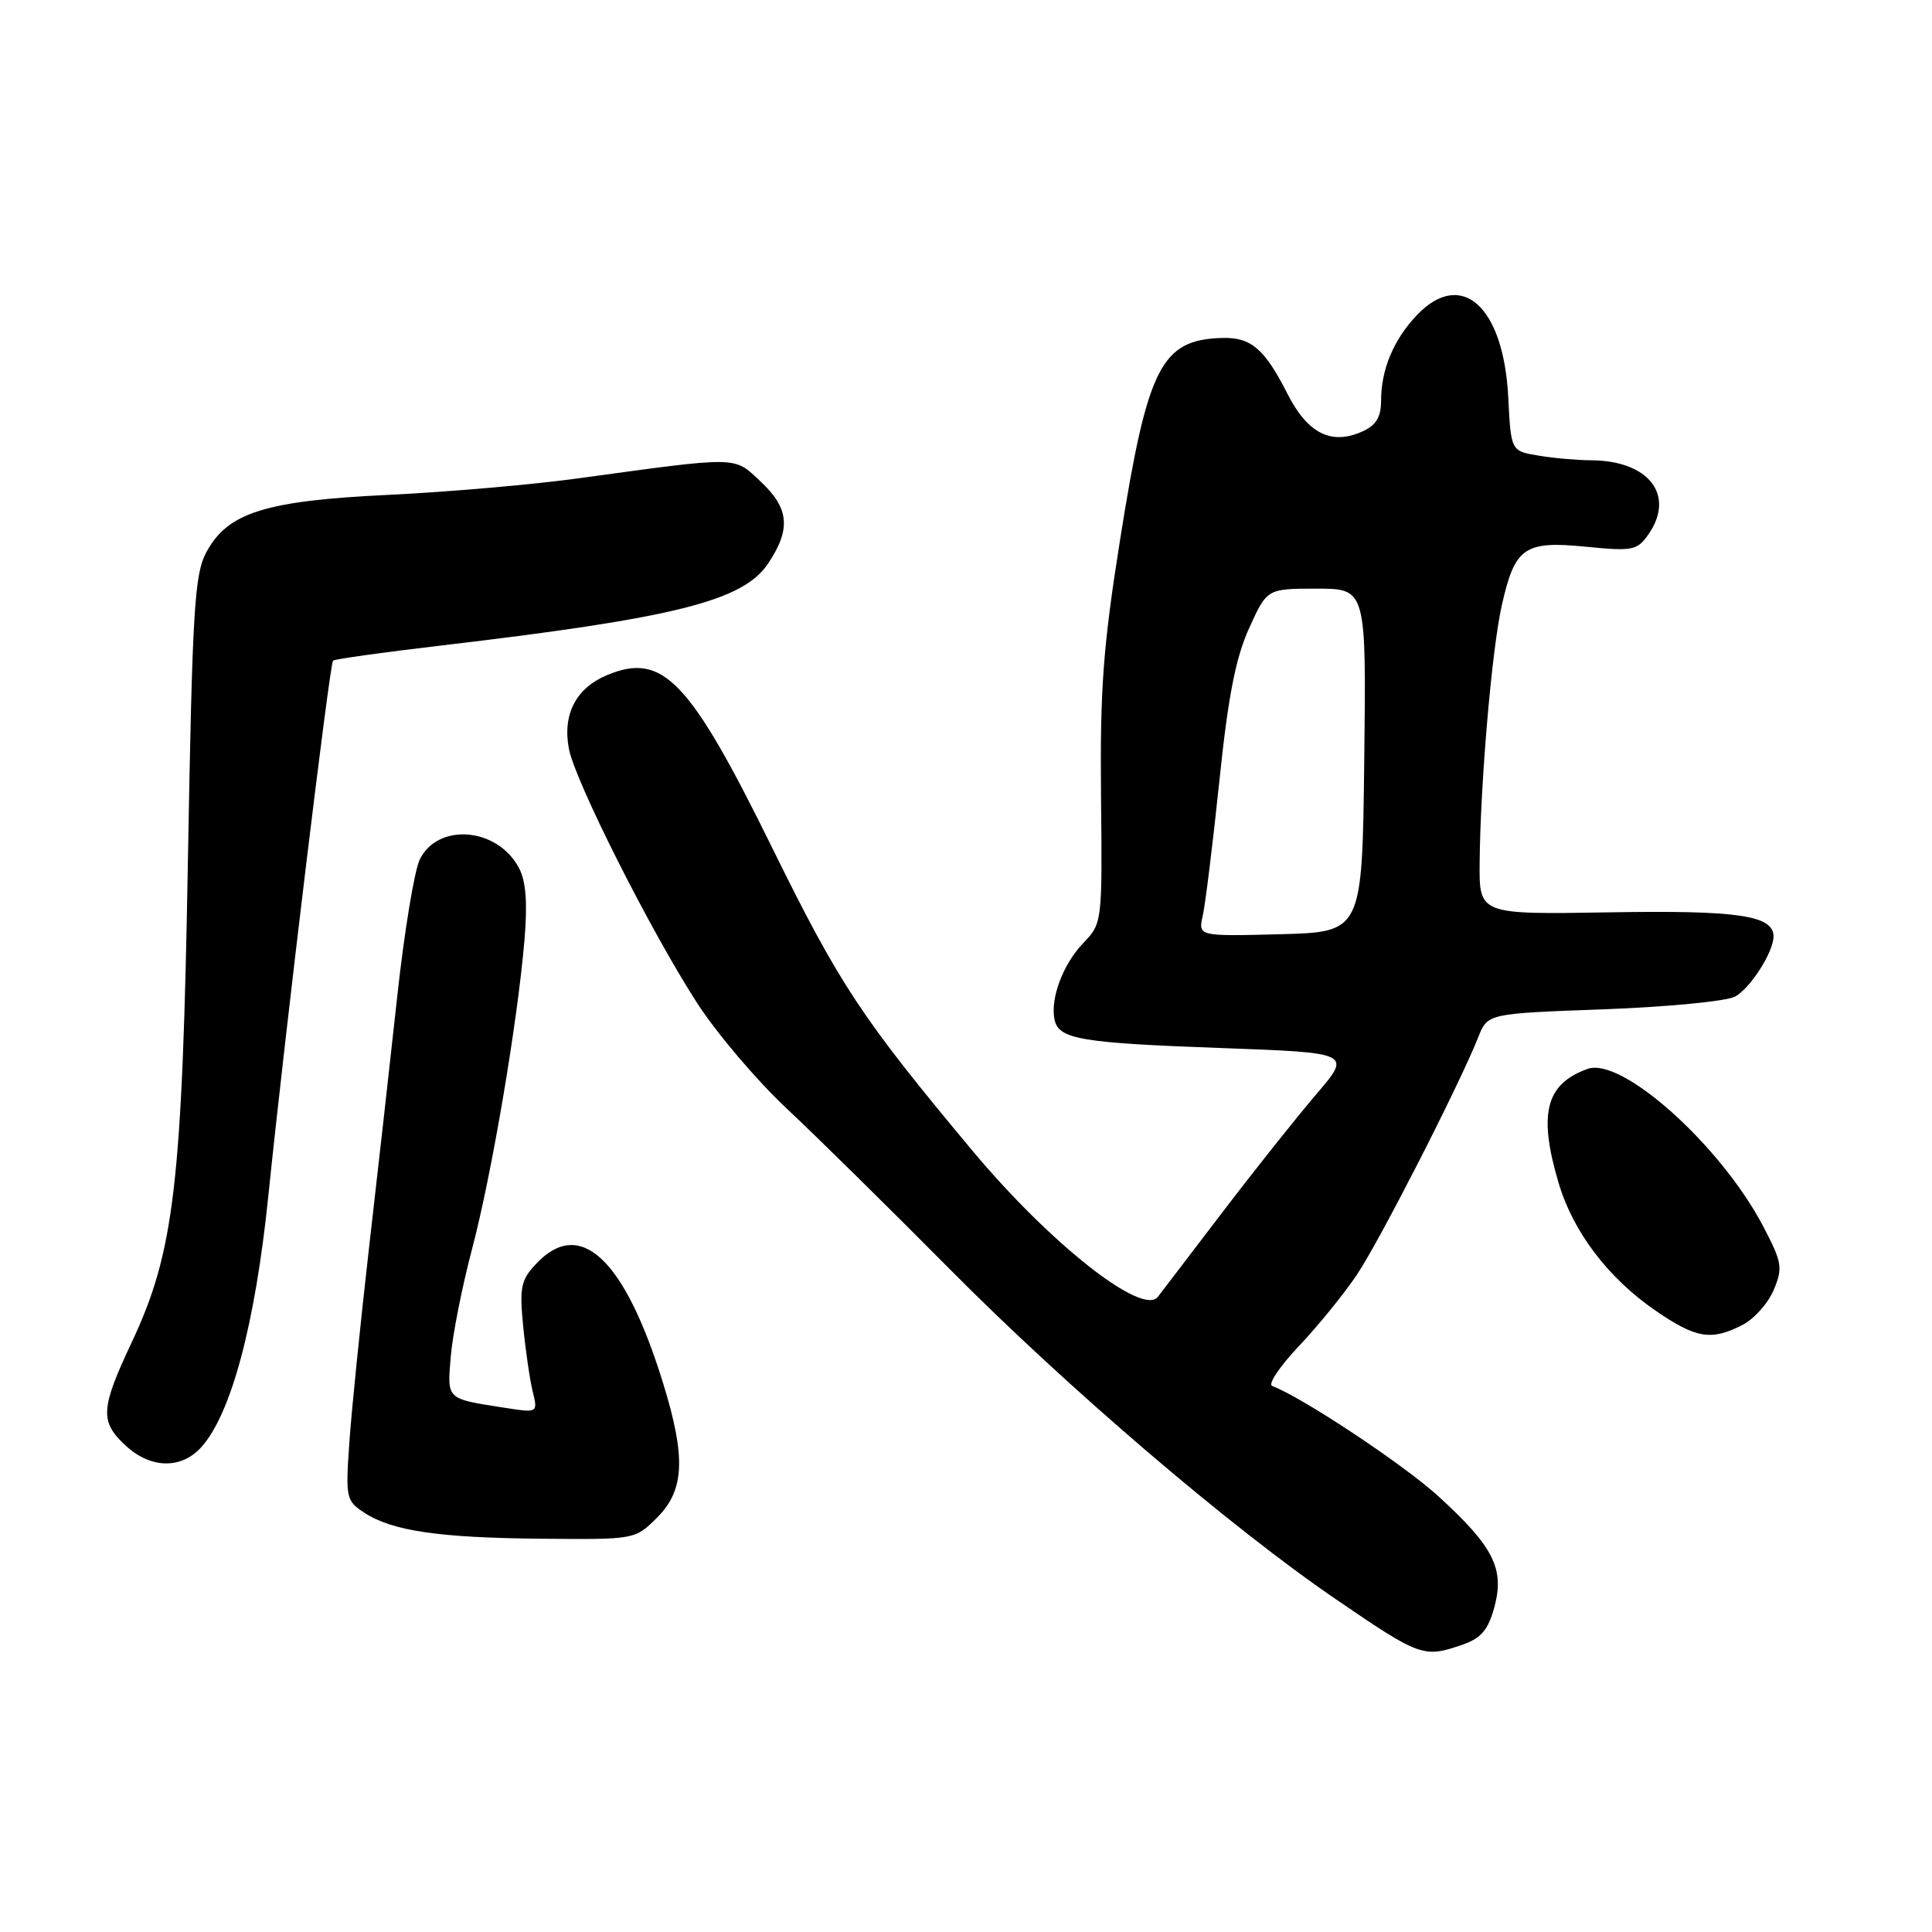 <?xml version="1.0" encoding="UTF-8" standalone="no"?>
<!DOCTYPE svg PUBLIC "-//W3C//DTD SVG 1.1//EN" "http://www.w3.org/Graphics/SVG/1.1/DTD/svg11.dtd" >
<svg xmlns="http://www.w3.org/2000/svg" xmlns:xlink="http://www.w3.org/1999/xlink" version="1.1" viewBox="0 0 256 256">
 <g >
 <path fill="currentColor"
d=" M 193.84 217.91 C 196.28 217.05 197.20 215.96 198.02 212.92 C 199.38 207.87 197.90 204.93 190.61 198.28 C 186.05 194.10 172.53 185.13 168.57 183.65 C 167.98 183.42 169.57 181.05 172.11 178.37 C 174.64 175.69 178.11 171.43 179.80 168.90 C 182.81 164.42 193.44 143.61 195.89 137.40 C 197.12 134.30 197.12 134.30 212.46 133.74 C 220.90 133.43 228.74 132.67 229.89 132.06 C 231.91 130.98 235.00 126.16 235.00 124.08 C 235.00 121.29 230.27 120.60 213.25 120.89 C 196.00 121.18 196.00 121.18 196.06 114.34 C 196.15 103.84 197.67 86.10 198.99 80.24 C 200.72 72.52 201.98 71.64 210.09 72.44 C 216.33 73.06 216.93 72.94 218.41 70.83 C 222.05 65.63 218.48 61.01 210.80 60.99 C 208.98 60.98 205.86 60.71 203.85 60.37 C 200.21 59.77 200.21 59.77 199.85 52.63 C 199.24 40.59 193.65 35.57 187.75 41.75 C 184.67 44.98 183.00 48.96 183.00 53.09 C 183.00 55.25 182.35 56.34 180.57 57.15 C 176.43 59.04 173.27 57.46 170.59 52.17 C 167.58 46.23 165.76 44.67 161.96 44.78 C 153.86 45.01 152.06 48.55 148.42 71.50 C 146.17 85.66 145.75 91.32 145.89 105.41 C 146.06 122.28 146.06 122.33 143.51 124.99 C 140.83 127.79 139.13 132.37 139.74 135.15 C 140.31 137.70 143.22 138.20 161.81 138.87 C 179.11 139.50 179.11 139.50 174.41 145.00 C 171.82 148.03 166.28 154.99 162.10 160.47 C 157.92 165.95 154.02 171.06 153.43 171.83 C 151.41 174.46 139.16 164.81 128.85 152.47 C 114.18 134.91 111.25 130.47 102.40 112.50 C 91.38 90.08 87.84 86.37 80.45 89.45 C 76.32 91.18 74.52 94.64 75.38 99.21 C 76.18 103.48 86.24 123.43 92.38 132.92 C 94.96 136.91 100.28 143.17 104.19 146.84 C 108.11 150.50 117.88 160.13 125.91 168.23 C 141.45 183.91 163.05 202.38 177.00 211.90 C 188.21 219.56 188.64 219.72 193.84 217.91 Z  M 87.08 201.08 C 90.70 197.45 90.90 193.13 87.89 183.36 C 82.79 166.81 76.89 161.23 71.05 167.45 C 69.02 169.60 68.82 170.58 69.32 175.70 C 69.63 178.89 70.20 182.79 70.58 184.36 C 71.28 187.22 71.28 187.22 66.89 186.54 C 59.06 185.32 59.25 185.50 59.73 179.73 C 59.97 176.85 61.24 170.45 62.55 165.50 C 65.16 155.62 68.58 135.47 69.50 124.50 C 69.91 119.62 69.69 116.74 68.76 115.00 C 65.93 109.65 58.05 108.97 55.63 113.87 C 54.91 115.32 53.57 123.47 52.64 132.00 C 51.71 140.53 50.02 155.60 48.88 165.50 C 47.75 175.40 46.58 186.94 46.29 191.15 C 45.78 198.47 45.86 198.86 48.25 200.43 C 51.97 202.86 58.13 203.77 71.83 203.89 C 84.15 204.00 84.15 204.00 87.08 201.08 Z  M 26.68 191.75 C 30.63 187.37 33.82 175.43 35.55 158.50 C 37.78 136.78 43.68 87.99 44.13 87.54 C 44.33 87.34 50.80 86.43 58.50 85.53 C 89.42 81.89 98.42 79.64 101.75 74.71 C 104.83 70.14 104.59 67.35 100.78 63.80 C 97.17 60.42 98.17 60.44 76.50 63.40 C 70.45 64.23 59.20 65.20 51.50 65.57 C 35.15 66.35 30.17 67.91 27.35 73.16 C 25.76 76.13 25.49 80.66 24.90 114.00 C 24.15 156.89 23.11 165.83 17.46 177.85 C 13.30 186.69 13.21 188.36 16.65 191.55 C 19.96 194.62 24.02 194.70 26.68 191.75 Z  M 230.91 175.55 C 232.45 174.75 234.31 172.66 235.04 170.90 C 236.25 167.99 236.13 167.26 233.64 162.51 C 228.03 151.79 214.91 140.02 210.38 141.63 C 204.80 143.62 203.80 147.58 206.53 156.77 C 208.45 163.24 213.10 169.36 219.36 173.66 C 224.74 177.36 226.76 177.69 230.91 175.55 Z  M 159.38 121.29 C 159.72 119.75 160.71 111.75 161.57 103.50 C 162.73 92.30 163.73 87.17 165.51 83.25 C 167.89 78.00 167.89 78.00 174.46 78.00 C 181.04 78.00 181.04 78.00 180.77 100.75 C 180.50 123.50 180.50 123.50 169.63 123.79 C 158.75 124.07 158.75 124.07 159.38 121.29 Z "/>
</g>
</svg>